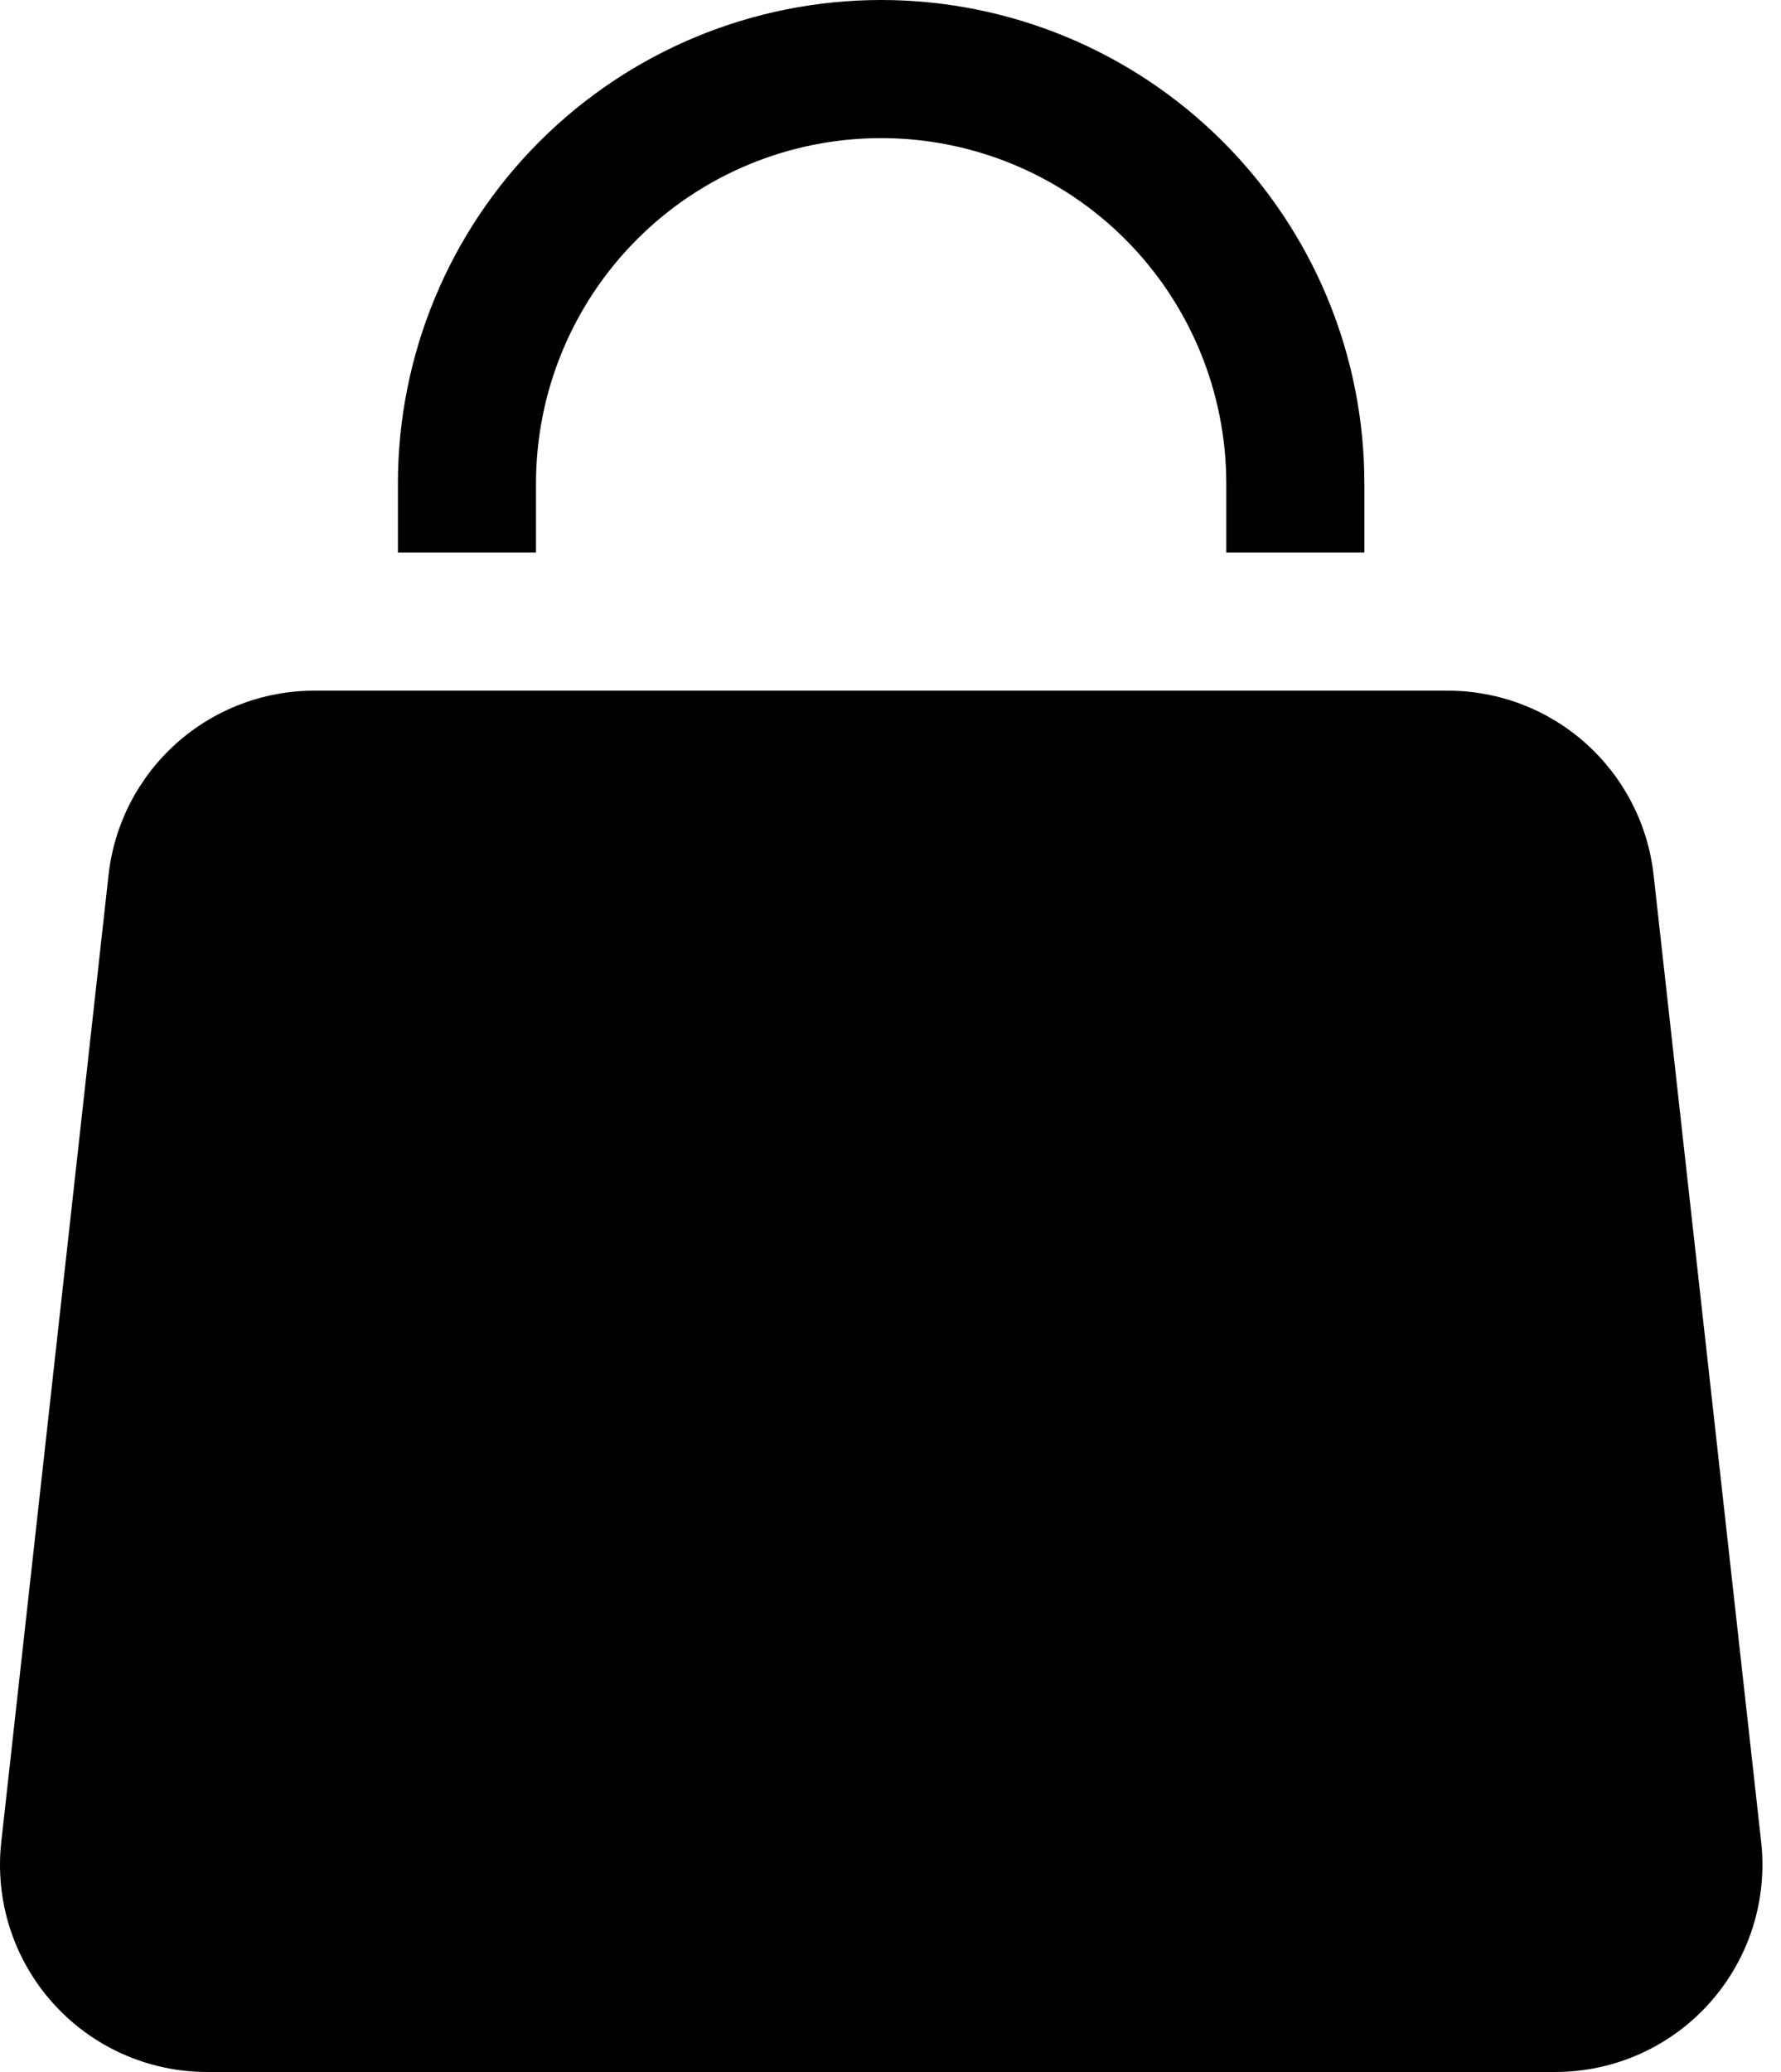 <svg width="43" height="50" viewBox="0 0 43 50" fill="none" xmlns="http://www.w3.org/2000/svg">
<path d="M12.941 11.667C12.941 9.457 13.819 7.337 15.382 5.774C16.944 4.211 19.064 3.333 21.274 3.333C23.484 3.333 25.604 4.211 27.167 5.774C28.729 7.337 29.607 9.457 29.607 11.667V13.333H32.941V11.667C32.941 8.572 31.712 5.605 29.524 3.417C27.336 1.229 24.368 0 21.274 0C18.18 0 15.212 1.229 13.024 3.417C10.836 5.605 9.607 8.572 9.607 11.667V13.333H12.941V11.667ZM2.621 21.113C2.757 19.89 3.339 18.761 4.256 17.94C5.173 17.12 6.36 16.666 7.591 16.667H34.957C36.187 16.667 37.374 17.121 38.29 17.942C39.206 18.762 39.788 19.891 39.924 21.113L42.521 44.447C42.599 45.146 42.528 45.853 42.314 46.523C42.099 47.193 41.746 47.81 41.277 48.334C40.808 48.858 40.234 49.278 39.592 49.565C38.95 49.852 38.254 50 37.551 50H4.997C4.294 50 3.599 49.851 2.957 49.564C2.316 49.277 1.742 48.857 1.273 48.333C0.804 47.809 0.451 47.192 0.237 46.522C0.023 45.853 -0.047 45.145 0.031 44.447L2.621 21.113Z" fill="black"/>
</svg>
